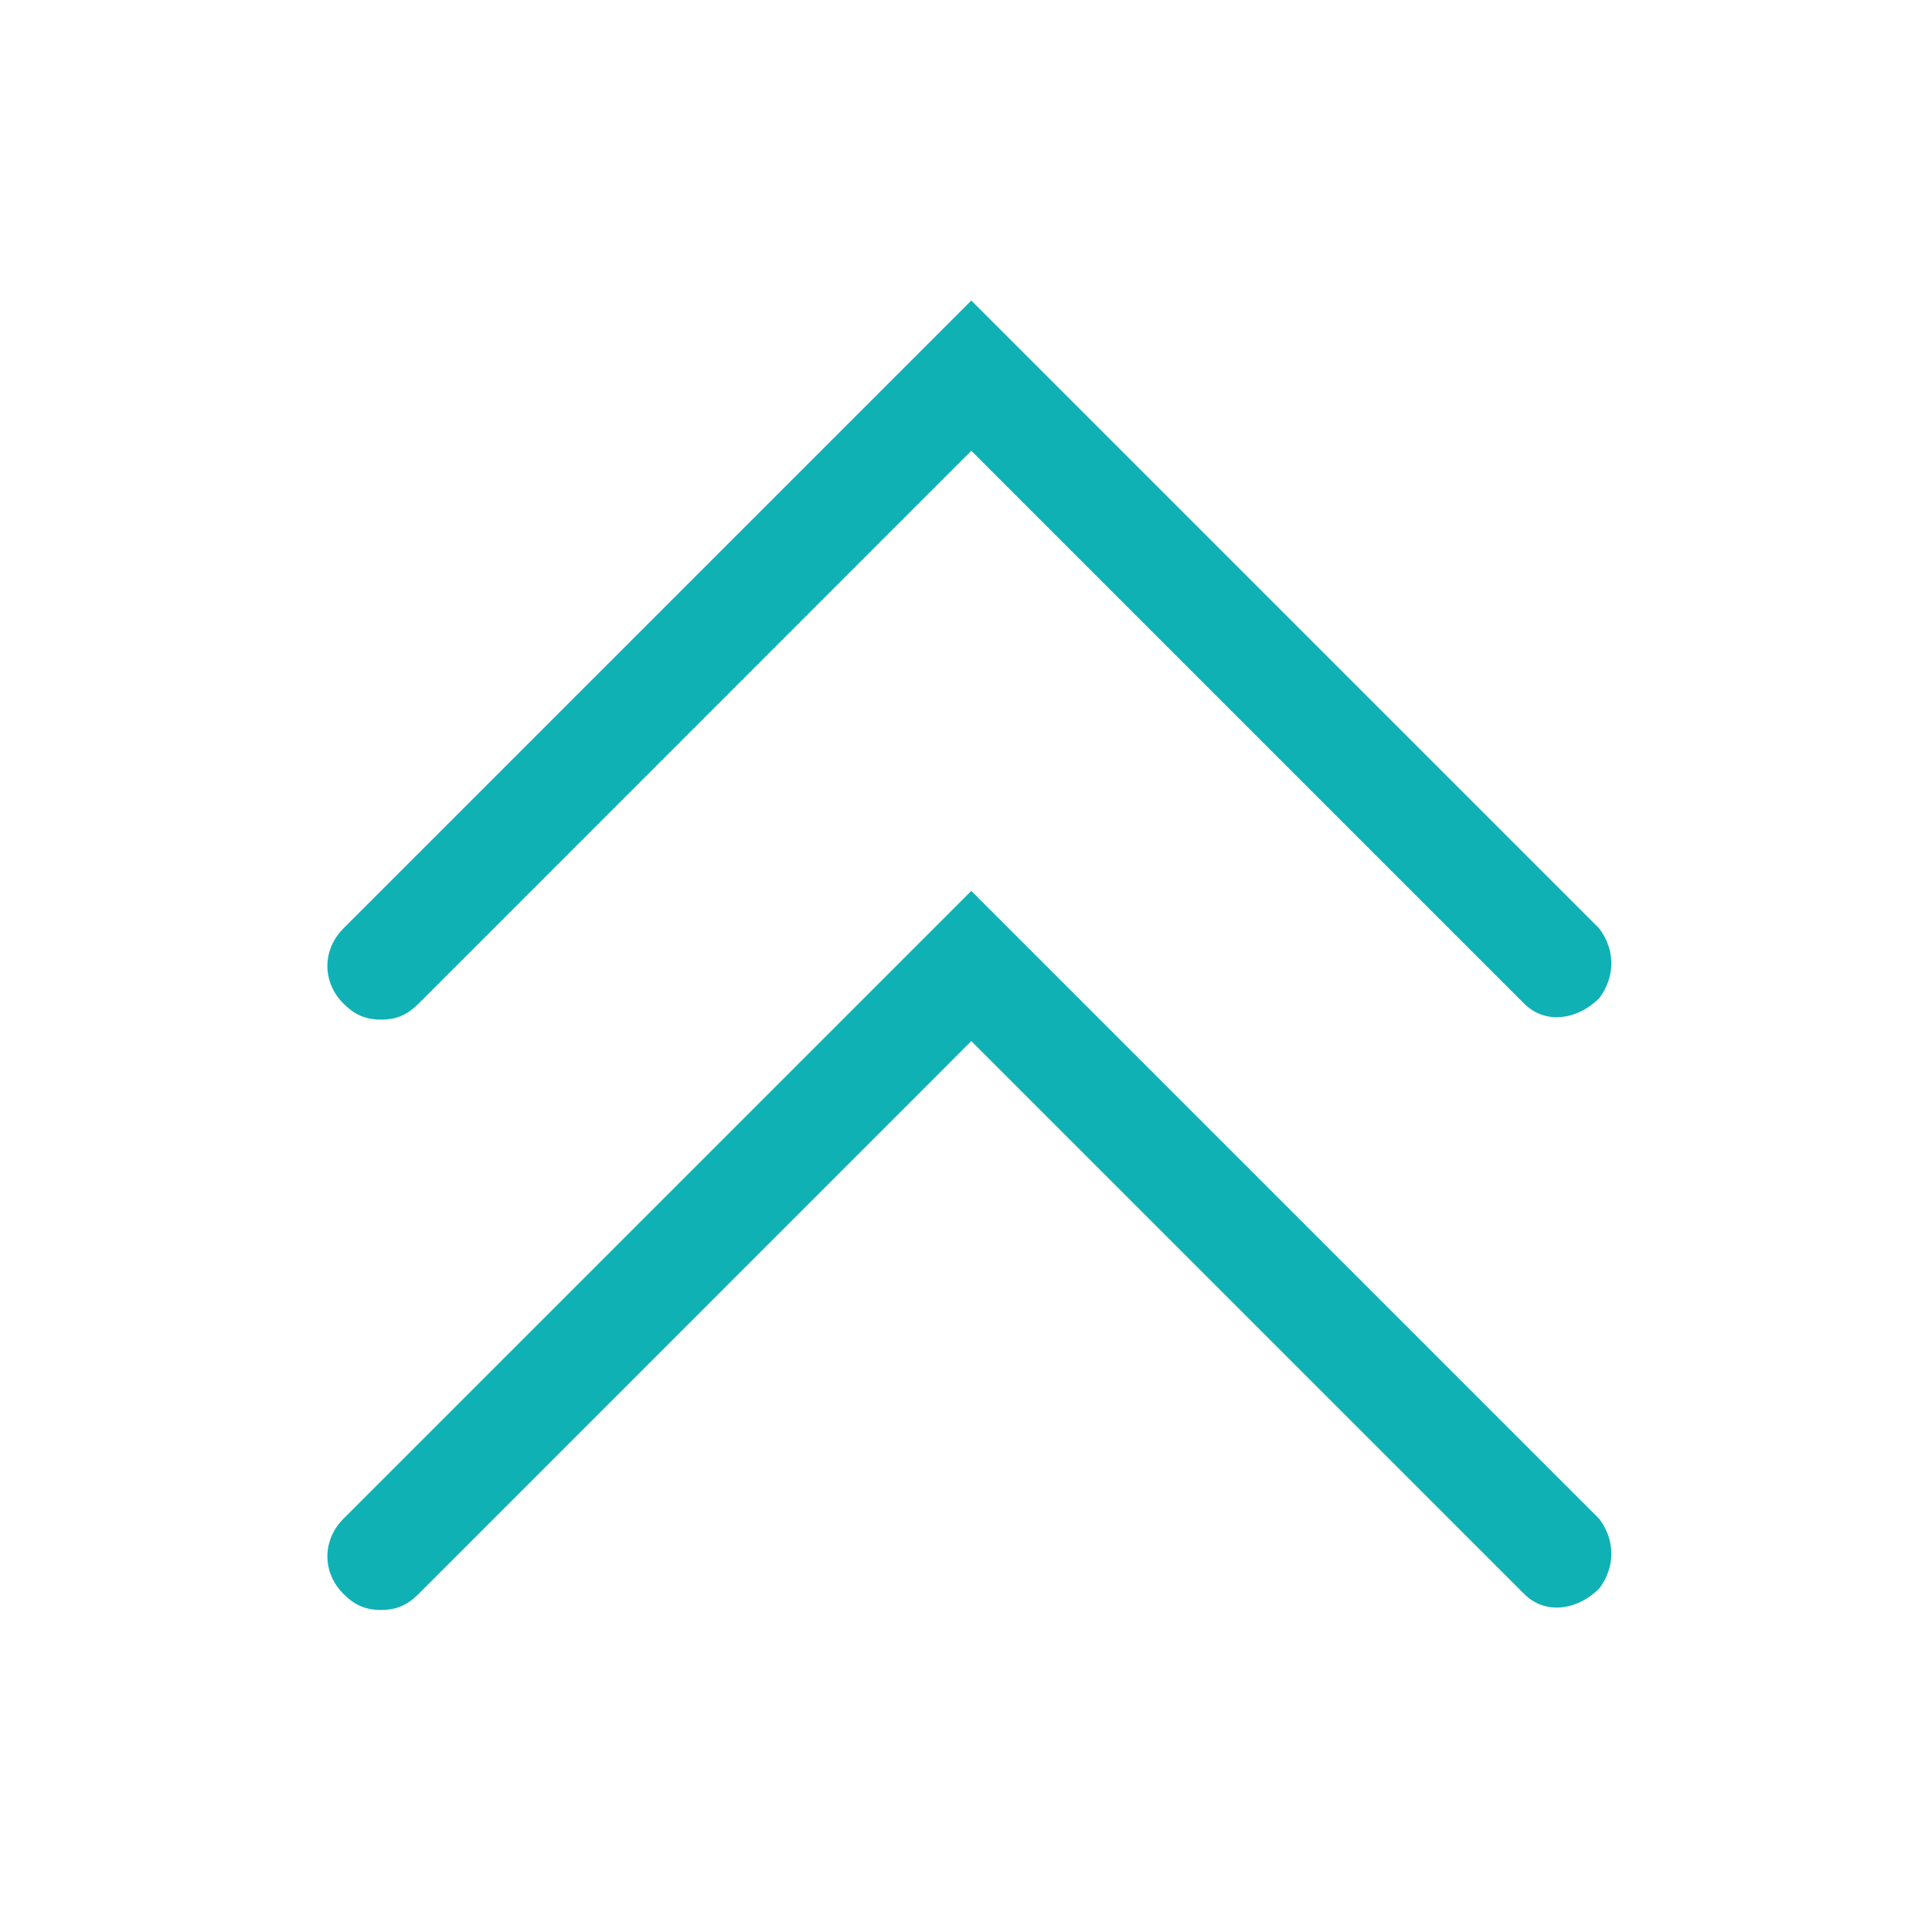 <?xml version="1.0" encoding="UTF-8"?>
<svg width="16px" height="16px" viewBox="0 0 16 16" version="1.1" xmlns="http://www.w3.org/2000/svg" xmlns:xlink="http://www.w3.org/1999/xlink">
    <!-- Generator: Sketch 60 (88103) - https://sketch.com -->
    <title>icon/收起</title>
    <desc>Created with Sketch.</desc>
    <g id="Slice" stroke="none" stroke-width="1" fill="none" fill-rule="evenodd">
        <g id="icon/收起" fill-rule="nonzero">
            <g id="Group-12" transform="translate(8, 8) scale(1, -1) translate(-8, -8) ">
                <rect id="Rectangle" fill="#000000" opacity="0" x="0" y="0" width="16" height="16"></rect>
                <path d="M12.622,7.689 L8.044,12.267 L3.467,7.689 C3.378,7.6 3.289,7.556 3.156,7.556 C3.022,7.556 2.933,7.6 2.844,7.689 C2.667,7.867 2.667,8.133 2.844,8.311 L8.044,13.511 L13.244,8.311 C13.378,8.133 13.378,7.911 13.244,7.733 C13.067,7.556 12.8,7.511 12.622,7.689 L12.622,7.689 Z M8.044,8.622 L13.244,3.422 C13.378,3.244 13.378,3.022 13.244,2.844 C13.067,2.667 12.8,2.622 12.622,2.8 L8.044,7.378 L3.467,2.8 C3.378,2.711 3.289,2.667 3.156,2.667 C3.022,2.667 2.933,2.711 2.844,2.8 C2.667,2.978 2.667,3.244 2.844,3.422 L8.044,8.622 Z" id="Shape" fill="#0FB1B5"></path>
            </g>
        </g>
    </g>
</svg>
